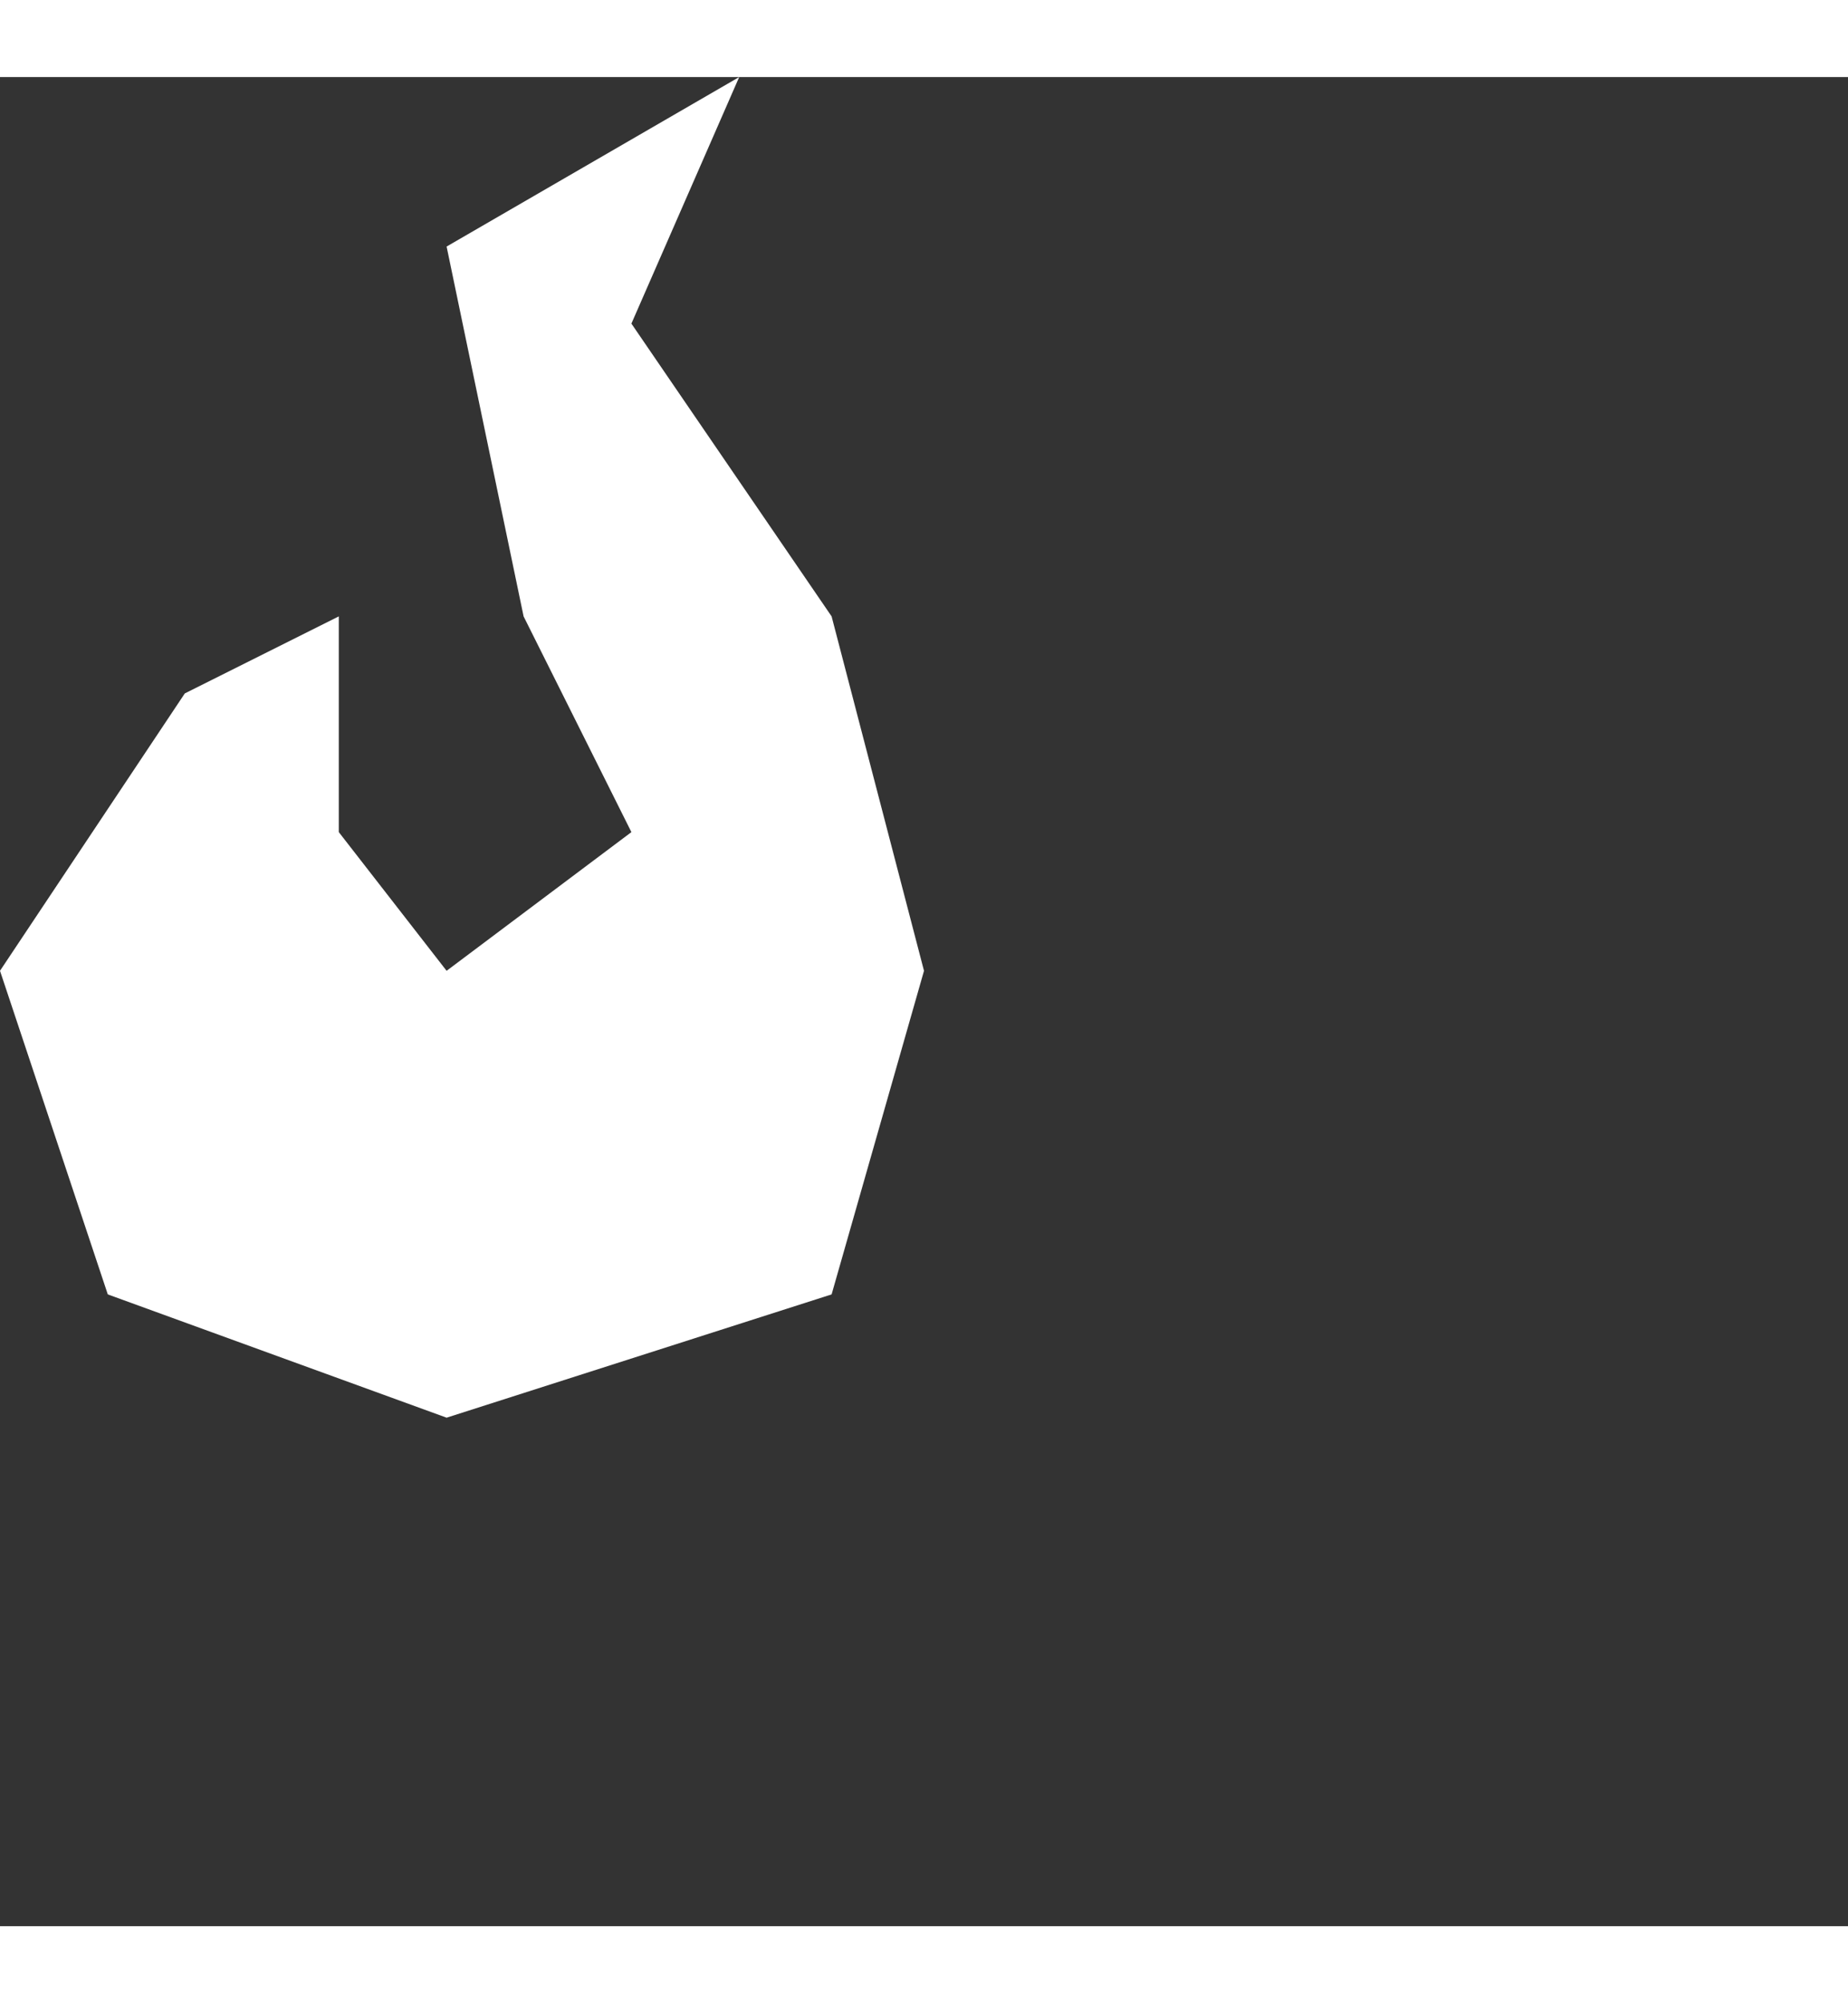 <svg style="margin: 10px 20px 5px; scale: 1.35;" width="60" height="65" viewBox="0 0 60 60" fill="none" xmlns="http://www.w3.org/2000/svg">
<rect x="0" y="0" width="60" height="60" fill="#333333" stroke="none"/>
<path y="60" d="M0 29L6 20L11 17.5V24.5L14.5 29L20.5 24.5L17 17.5L14.5 5.5L24 0L20.5 8L27 17.5L30 29L27 39.5L14.5 43.5L3.5 39.5L0 29Z" fill="white"/>
</svg>
